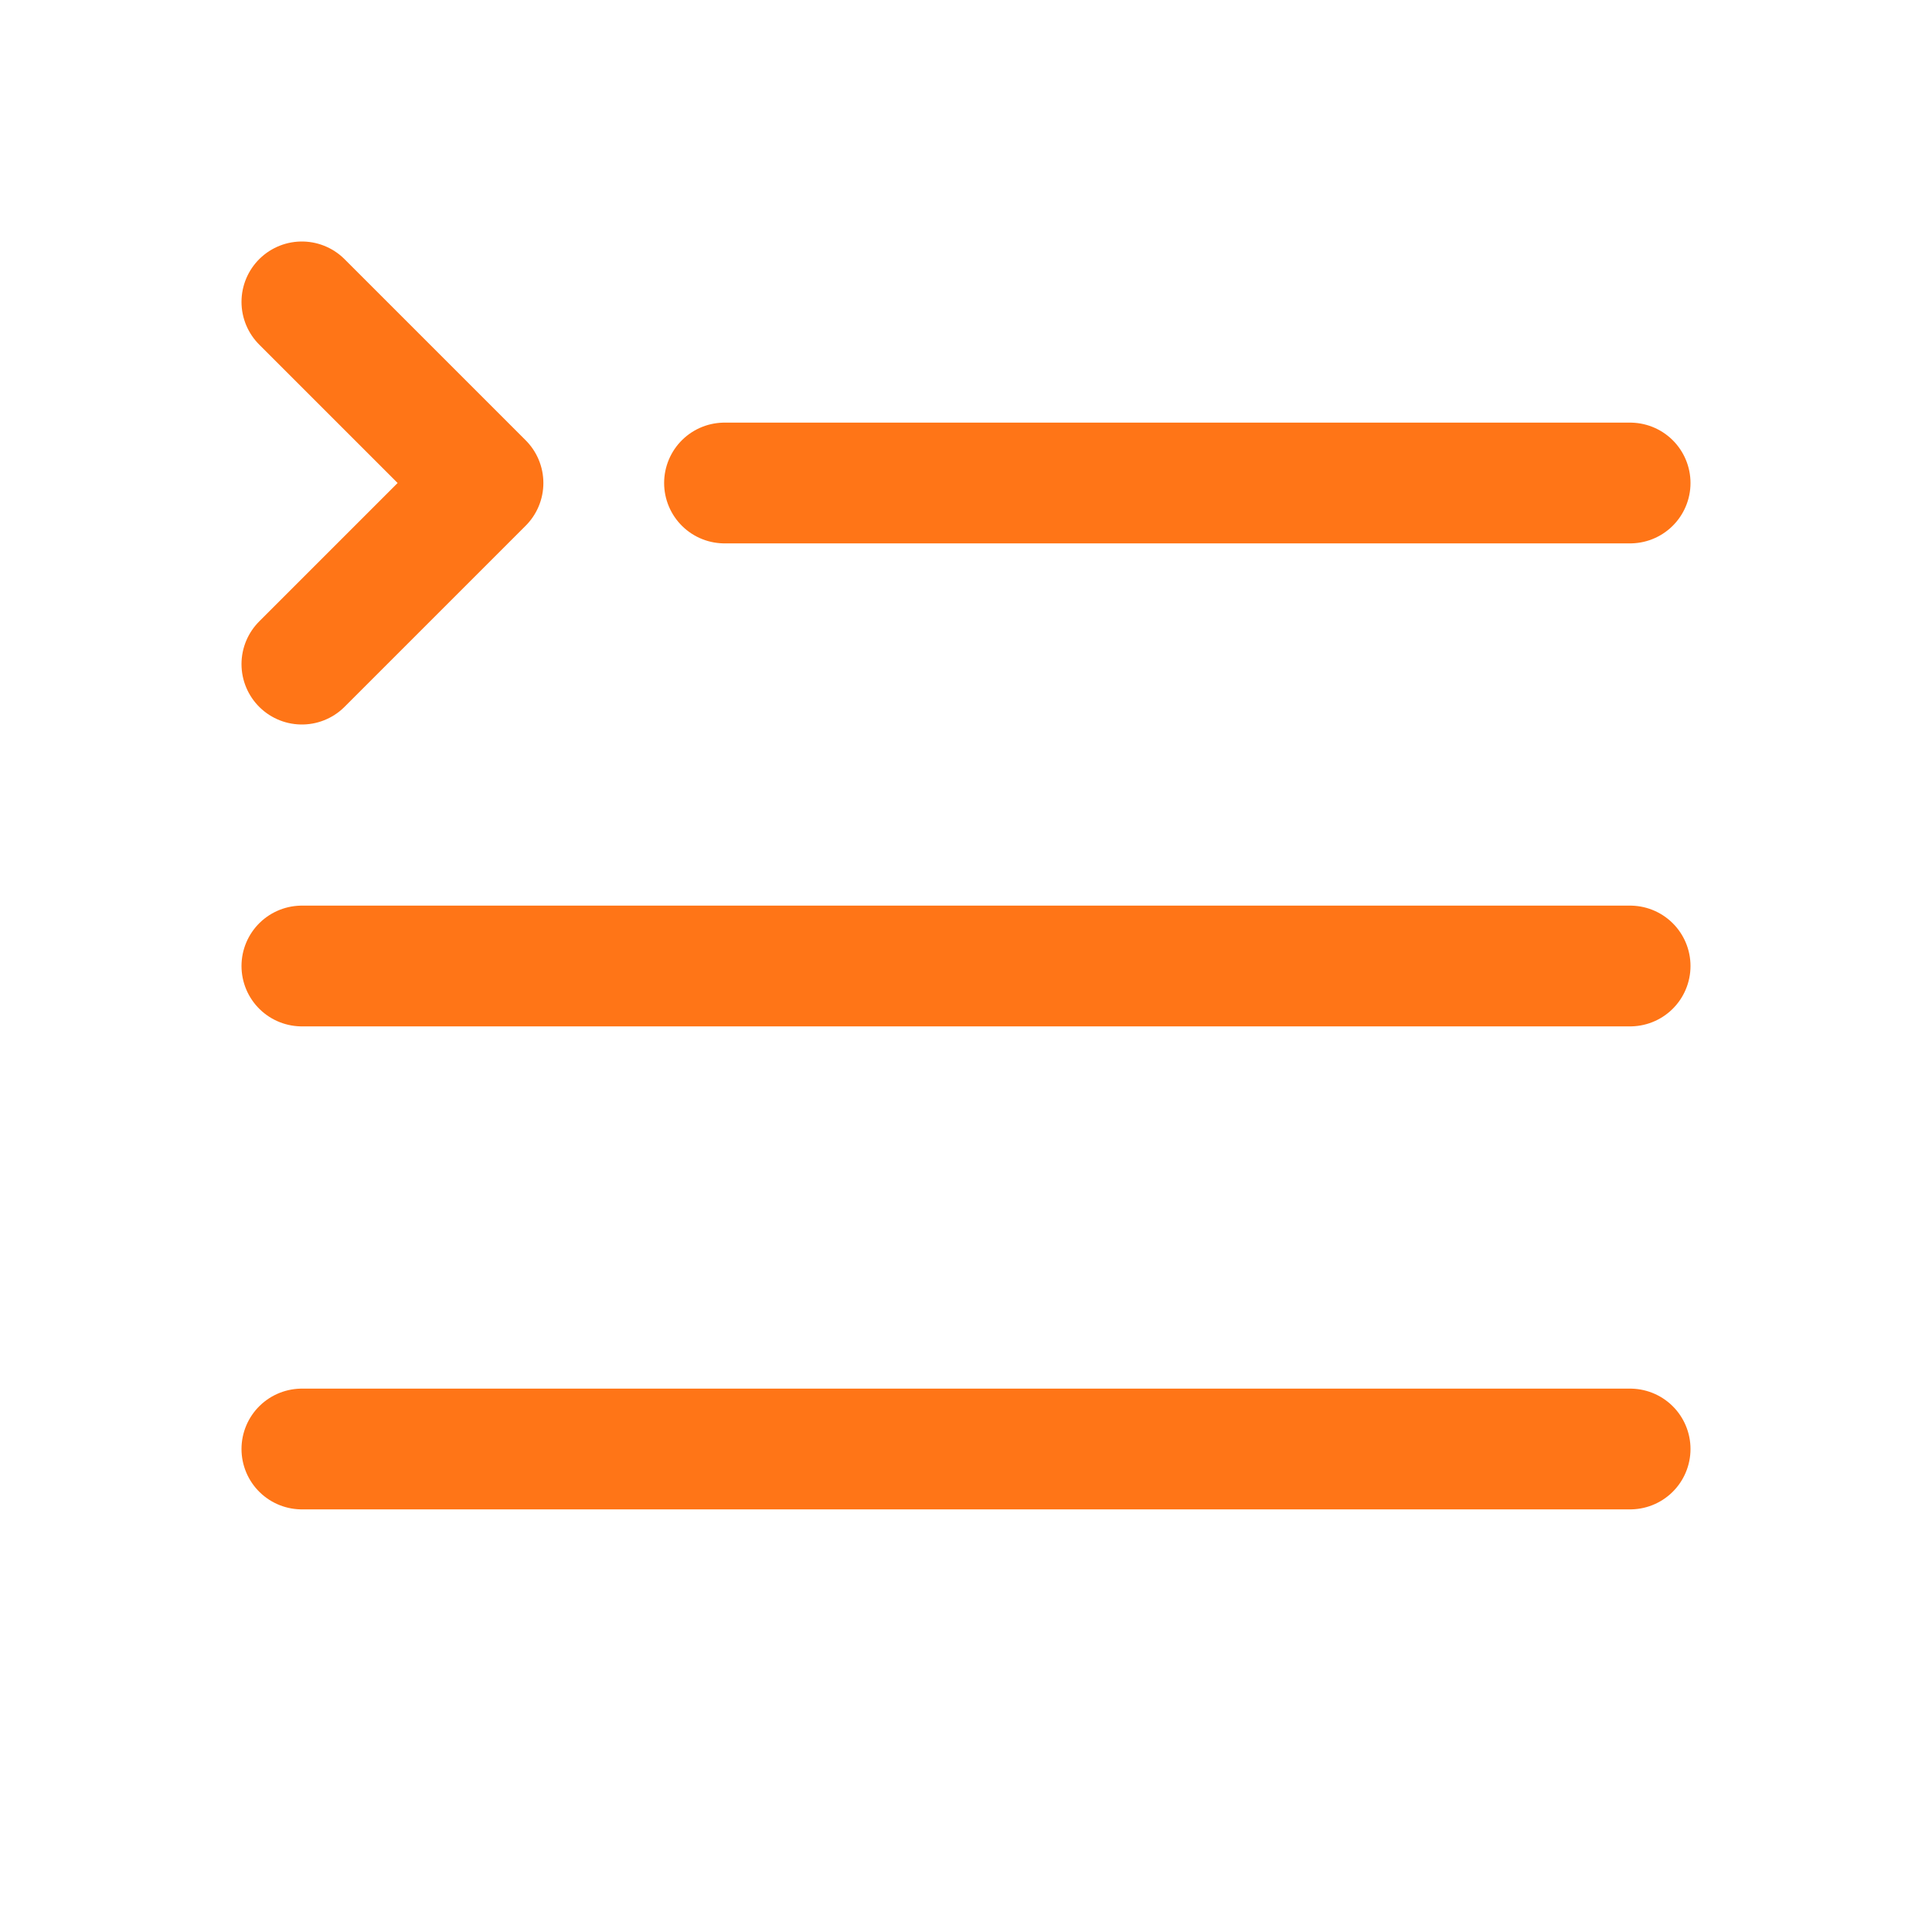 <svg xmlns="http://www.w3.org/2000/svg" width="36" height="36" viewBox="0 0 32 32"><path fill="none" stroke="#FF7517" stroke-linecap="round" stroke-linejoin="round" stroke-width="2" d="M12 8h15M5 16h22M5 24h22M5 11l3-3l-3-3"/></svg>